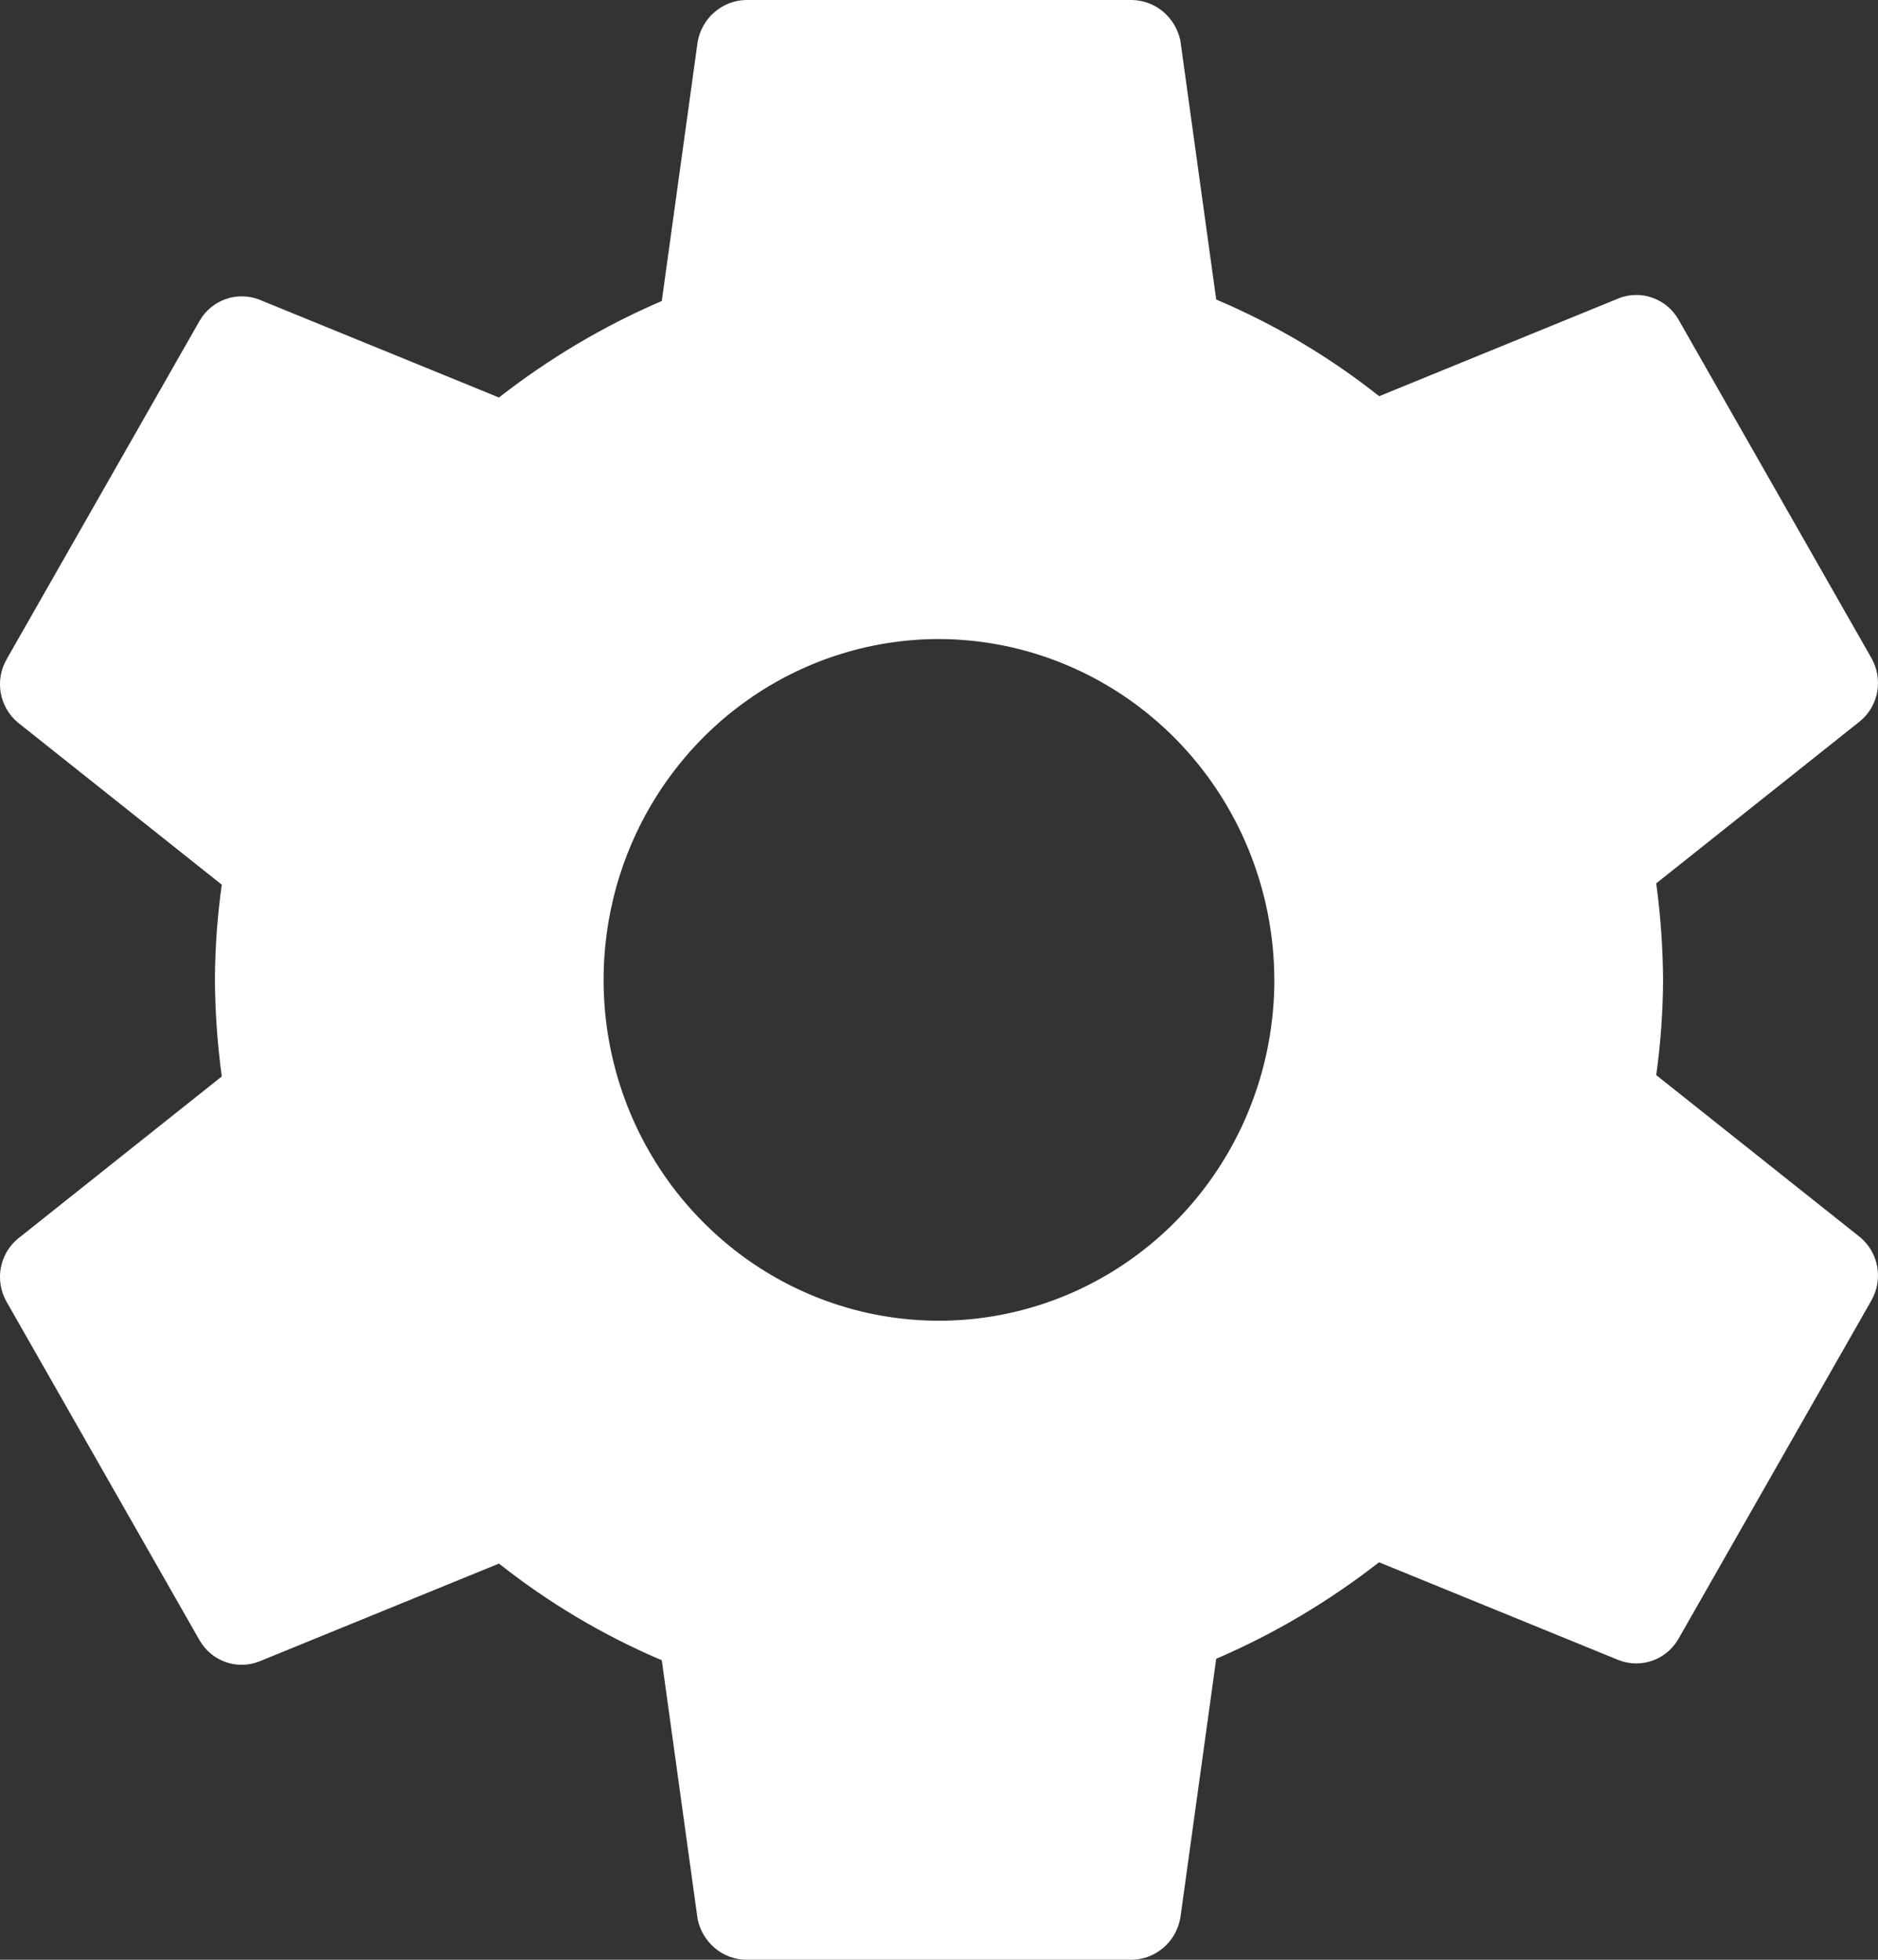 <svg width="23" height="24" viewBox="0 0 23 24" fill="none" xmlns="http://www.w3.org/2000/svg">
<rect x="0" y="0" width="23" height="24" fill="#333333" stroke="none"/>
<path d="M11.5 7.826C10.688 7.826 9.893 8.071 9.218 8.53C8.543 8.988 8.016 9.64 7.705 10.403C7.394 11.165 7.313 12.005 7.471 12.814C7.63 13.624 8.021 14.368 8.596 14.951C9.17 15.535 9.902 15.933 10.699 16.094C11.495 16.255 12.321 16.172 13.072 15.856C13.822 15.54 14.464 15.005 14.915 14.319C15.367 13.633 15.607 12.825 15.607 12C15.604 10.894 15.171 9.834 14.401 9.052C13.631 8.27 12.588 7.829 11.5 7.826ZM20.368 12C20.366 12.39 20.338 12.779 20.284 13.166L22.784 15.154C22.893 15.246 22.966 15.373 22.991 15.515C23.015 15.656 22.99 15.802 22.919 15.926L20.554 20.074C20.482 20.197 20.37 20.29 20.237 20.337C20.104 20.384 19.959 20.382 19.828 20.332L16.889 19.132C16.276 19.611 15.607 20.008 14.895 20.314L14.456 23.486C14.431 23.628 14.359 23.757 14.251 23.85C14.143 23.944 14.007 23.997 13.865 24H9.135C8.996 23.997 8.861 23.947 8.754 23.856C8.647 23.766 8.573 23.641 8.544 23.503L8.105 20.332C7.391 20.029 6.721 19.631 6.111 19.148L3.172 20.348C3.041 20.399 2.896 20.401 2.763 20.354C2.63 20.307 2.518 20.214 2.446 20.091L0.081 15.943C0.01 15.819 -0.016 15.673 0.009 15.532C0.034 15.391 0.107 15.263 0.216 15.172L2.716 13.183C2.663 12.791 2.635 12.396 2.632 12C2.634 11.61 2.662 11.221 2.716 10.834L0.216 8.846C0.107 8.754 0.034 8.626 0.009 8.485C-0.016 8.344 0.01 8.198 0.081 8.074L2.446 3.926C2.518 3.803 2.63 3.71 2.763 3.663C2.896 3.616 3.041 3.618 3.172 3.668L6.111 4.868C6.724 4.389 7.393 3.992 8.105 3.686L8.544 0.514C8.569 0.372 8.641 0.243 8.749 0.15C8.857 0.056 8.993 0.003 9.135 0H13.865C14.004 0.003 14.139 0.053 14.246 0.144C14.353 0.234 14.427 0.359 14.456 0.497L14.895 3.668C15.61 3.971 16.281 4.369 16.891 4.852L19.828 3.652C19.959 3.601 20.104 3.599 20.237 3.646C20.37 3.693 20.482 3.786 20.554 3.909L22.919 8.058C22.99 8.182 23.015 8.327 22.991 8.469C22.966 8.61 22.893 8.738 22.784 8.829L20.284 10.818C20.337 11.21 20.365 11.604 20.368 12Z" fill="white"/>
</svg>
